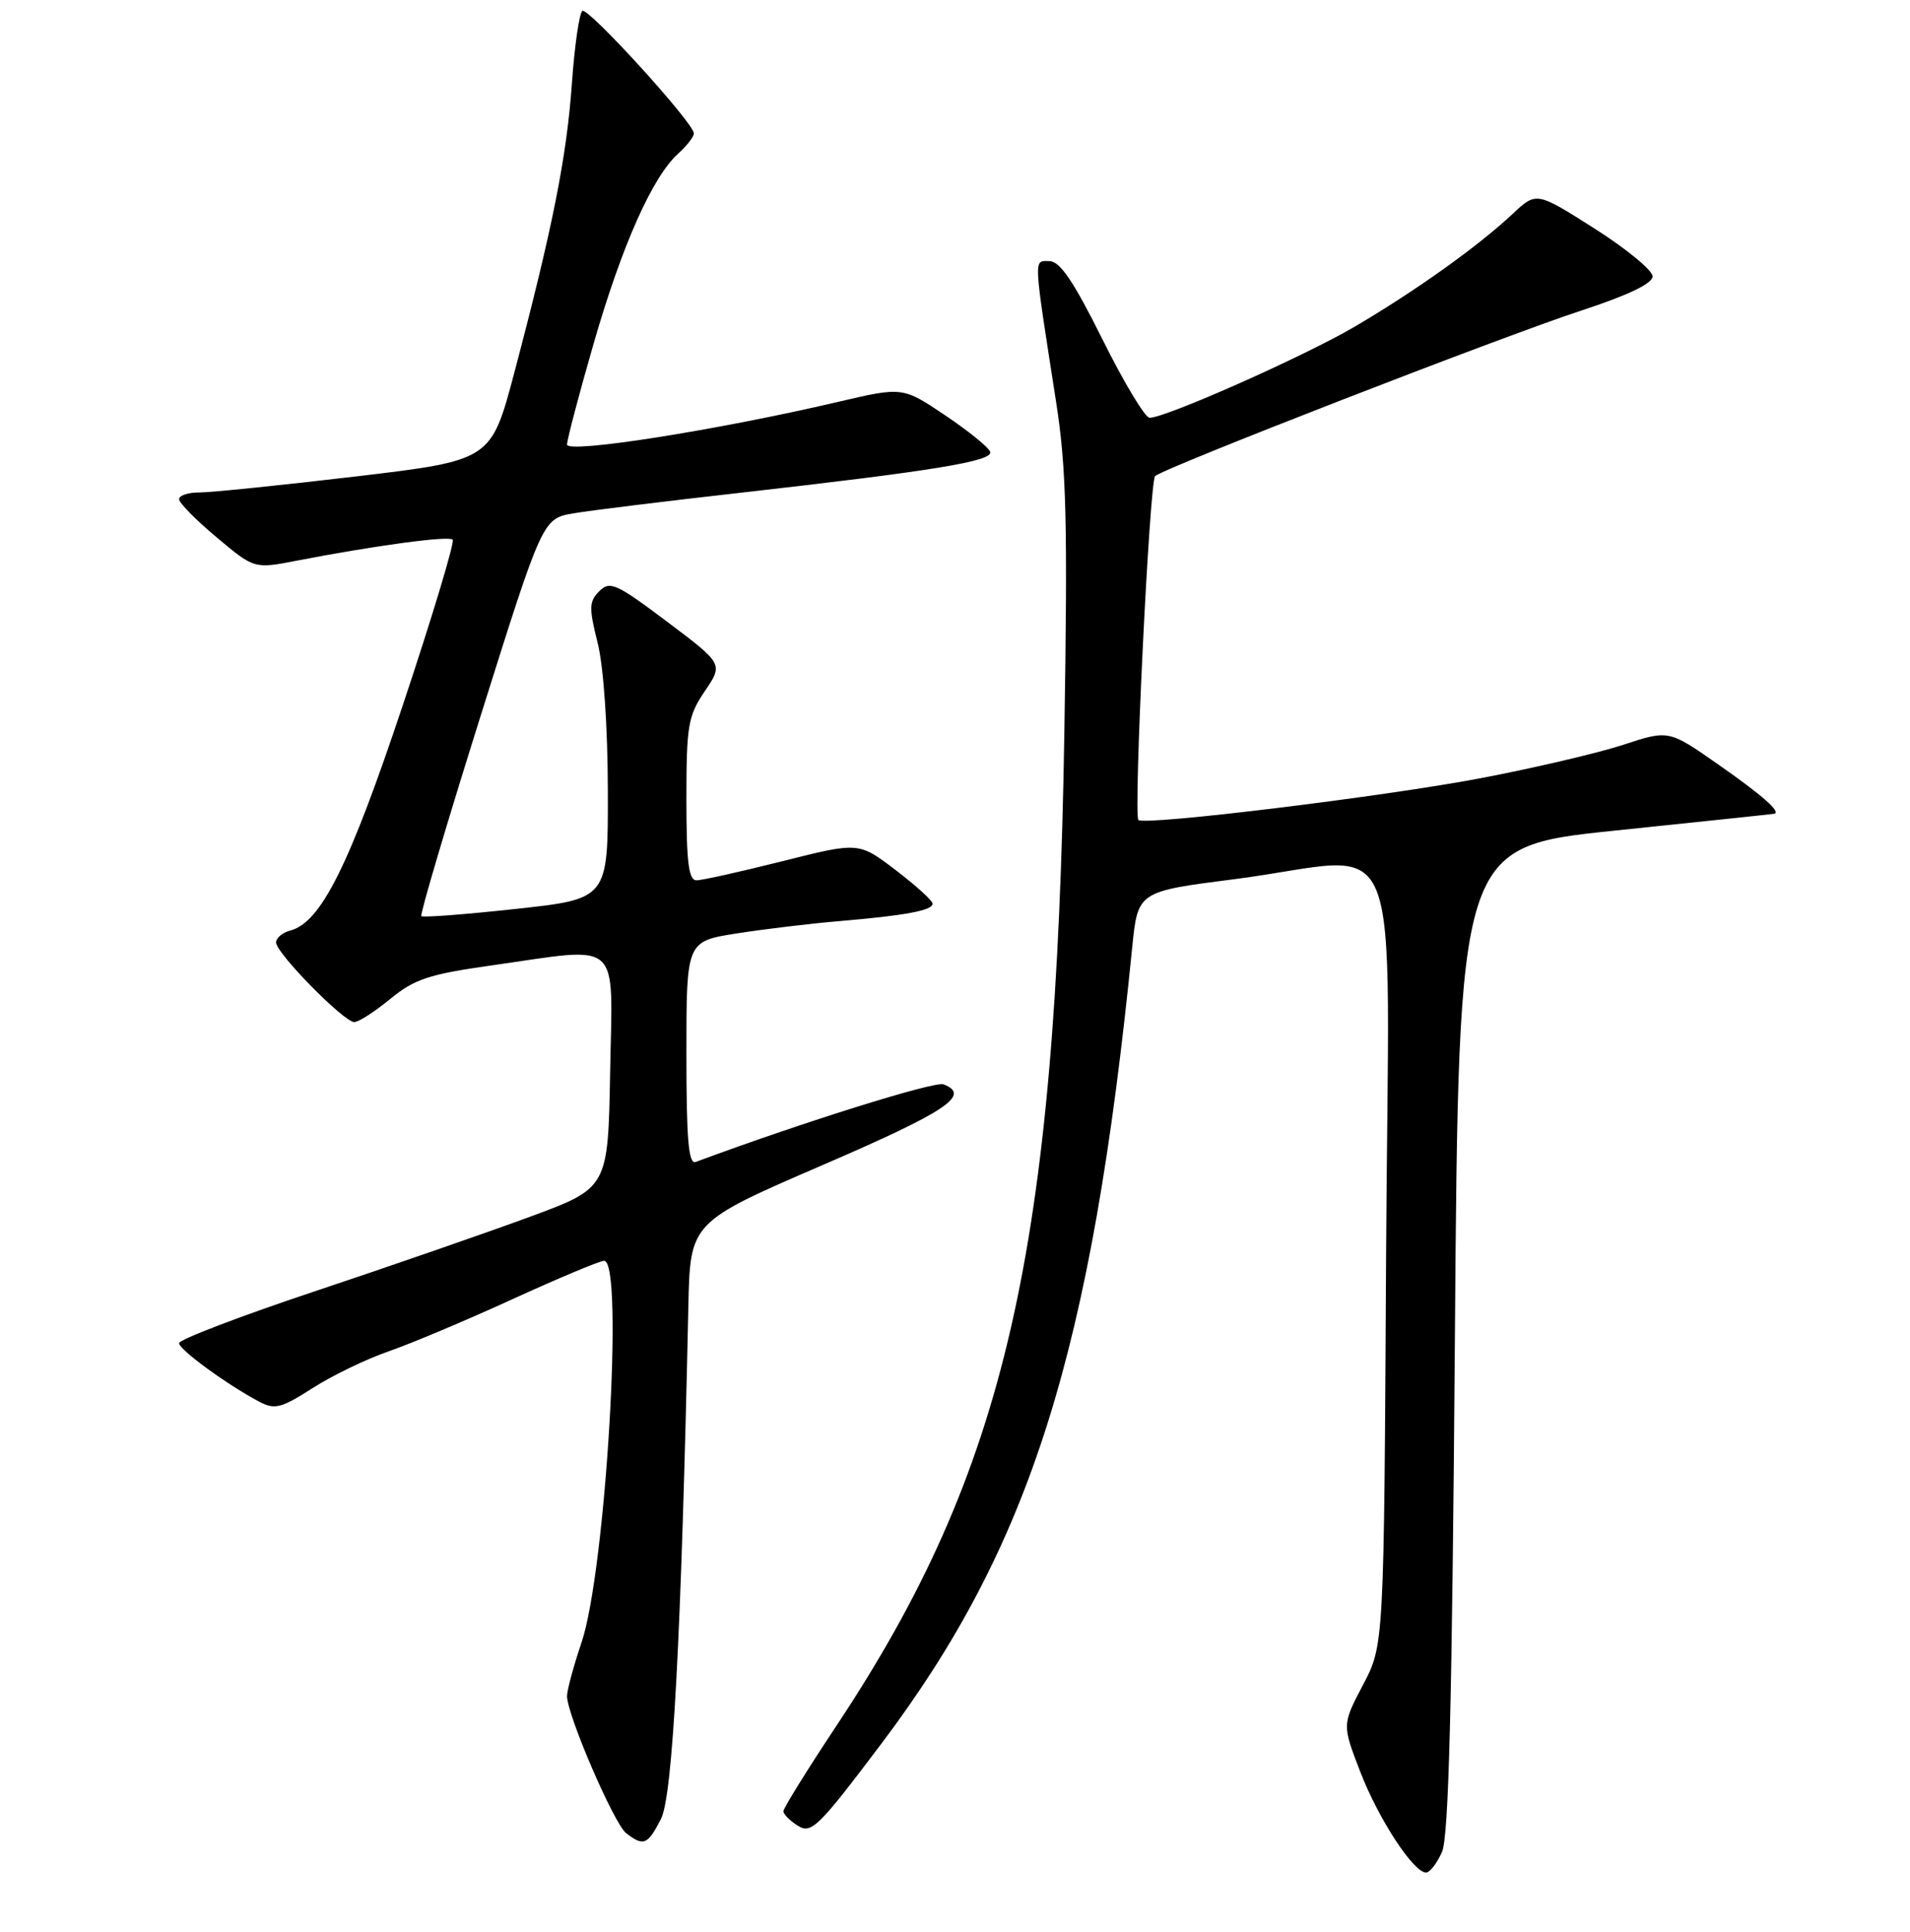 <?xml version="1.0" encoding="UTF-8" standalone="no"?>
<!DOCTYPE svg PUBLIC "-//W3C//DTD SVG 1.1//EN" "http://www.w3.org/Graphics/SVG/1.1/DTD/svg11.dtd" >
<svg xmlns="http://www.w3.org/2000/svg" xmlns:xlink="http://www.w3.org/1999/xlink" version="1.1" viewBox="0 0 256 259">
 <g >
 <path fill="currentColor"
d=" M 193.27 248.25 C 194.18 246.21 194.63 228.49 195.00 179.50 C 195.50 113.50 195.50 113.50 216.50 111.33 C 228.05 110.13 237.64 109.12 237.81 109.08 C 238.75 108.84 236.22 106.61 230.31 102.48 C 223.66 97.83 223.66 97.83 217.55 99.84 C 214.19 100.94 205.60 102.95 198.47 104.31 C 185.51 106.78 153.37 110.70 152.58 109.91 C 151.90 109.23 154.07 64.57 154.82 63.82 C 155.89 62.76 201.43 45.06 212.00 41.61 C 218.25 39.56 221.50 38.00 221.50 37.04 C 221.50 36.24 217.99 33.35 213.71 30.63 C 205.92 25.68 205.92 25.68 202.71 28.70 C 198.12 33.01 189.61 39.08 181.50 43.83 C 174.67 47.82 156.26 56.00 154.08 56.00 C 153.48 56.00 150.64 51.28 147.77 45.50 C 143.87 37.66 142.06 35.00 140.64 35.00 C 138.51 35.00 138.46 34.00 141.57 54.00 C 142.93 62.76 143.11 70.06 142.66 98.00 C 141.55 167.74 134.85 197.04 112.14 231.28 C 108.21 237.20 105.00 242.38 105.00 242.78 C 105.00 243.19 105.88 244.07 106.96 244.74 C 108.74 245.86 109.71 244.90 118.13 233.73 C 138.17 207.14 146.33 181.23 151.75 127.00 C 152.50 119.50 152.50 119.50 165.50 117.84 C 188.80 114.85 186.11 108.17 185.78 168.25 C 185.50 220.50 185.50 220.50 182.69 225.84 C 179.88 231.18 179.88 231.18 182.32 237.50 C 184.77 243.84 189.45 251.00 191.14 251.00 C 191.64 251.00 192.60 249.76 193.27 248.25 Z  M 88.58 243.84 C 90.17 240.77 91.30 219.69 92.26 175.17 C 92.50 163.84 92.50 163.84 110.25 156.17 C 126.91 148.98 130.19 146.78 126.46 145.35 C 125.28 144.89 107.49 150.46 93.25 155.75 C 92.28 156.11 92.00 152.79 92.00 141.20 C 92.00 126.18 92.00 126.18 98.75 125.12 C 102.46 124.54 108.65 123.79 112.50 123.47 C 121.33 122.72 125.00 122.04 125.00 121.13 C 125.00 120.73 122.77 118.71 120.05 116.63 C 115.10 112.86 115.10 112.86 104.90 115.43 C 99.29 116.84 94.10 118.00 93.35 118.00 C 92.30 118.00 92.00 115.60 92.00 107.14 C 92.00 97.24 92.22 95.96 94.47 92.64 C 96.94 89.00 96.94 89.00 89.42 83.34 C 82.58 78.20 81.75 77.82 80.32 79.25 C 78.95 80.63 78.92 81.46 80.10 86.16 C 80.90 89.35 81.45 97.32 81.47 106.00 C 81.50 120.49 81.50 120.49 69.17 121.83 C 62.39 122.57 56.67 123.01 56.47 122.80 C 56.27 122.60 59.84 110.53 64.41 95.98 C 72.73 69.52 72.73 69.52 76.86 68.81 C 79.14 68.42 89.22 67.18 99.25 66.05 C 125.15 63.12 133.10 61.82 132.72 60.57 C 132.53 59.98 129.82 57.78 126.68 55.67 C 120.98 51.84 120.98 51.84 112.24 53.89 C 96.09 57.67 76.00 60.83 76.00 59.59 C 76.00 58.95 77.60 52.87 79.56 46.07 C 83.35 32.92 87.44 23.71 90.89 20.60 C 92.05 19.55 93.00 18.33 93.00 17.88 C 93.00 16.50 78.86 0.97 78.06 1.46 C 77.65 1.72 77.01 6.11 76.65 11.21 C 75.96 21.01 74.06 30.57 68.94 49.93 C 65.82 61.71 65.82 61.71 47.66 63.87 C 37.67 65.05 28.26 66.01 26.75 66.01 C 25.24 66.00 24.00 66.41 24.00 66.91 C 24.00 67.41 26.27 69.71 29.04 72.03 C 34.08 76.26 34.08 76.26 39.79 75.15 C 50.37 73.11 60.13 71.79 60.67 72.34 C 60.97 72.63 57.98 82.55 54.04 94.37 C 46.83 116.01 43.02 123.66 38.91 124.73 C 37.86 125.01 37.00 125.73 37.00 126.33 C 37.00 127.75 46.09 137.00 47.48 137.00 C 48.07 137.00 50.24 135.60 52.31 133.90 C 55.53 131.25 57.50 130.59 65.79 129.42 C 83.55 126.90 82.09 125.60 81.78 143.62 C 81.50 159.24 81.50 159.24 71.00 163.11 C 65.22 165.24 52.29 169.72 42.25 173.07 C 32.21 176.42 24.00 179.56 24.00 180.04 C 24.00 180.91 30.51 185.66 34.81 187.92 C 36.82 188.98 37.73 188.74 41.89 186.07 C 44.51 184.39 49.10 182.17 52.08 181.14 C 55.06 180.11 62.55 176.96 68.72 174.13 C 74.89 171.31 80.41 169.00 80.97 169.00 C 83.65 169.00 81.19 210.52 77.94 220.18 C 76.87 223.34 76.00 226.57 76.00 227.35 C 76.00 229.86 82.30 244.46 83.92 245.72 C 86.26 247.52 86.79 247.31 88.58 243.84 Z "/>
</g>
</svg>